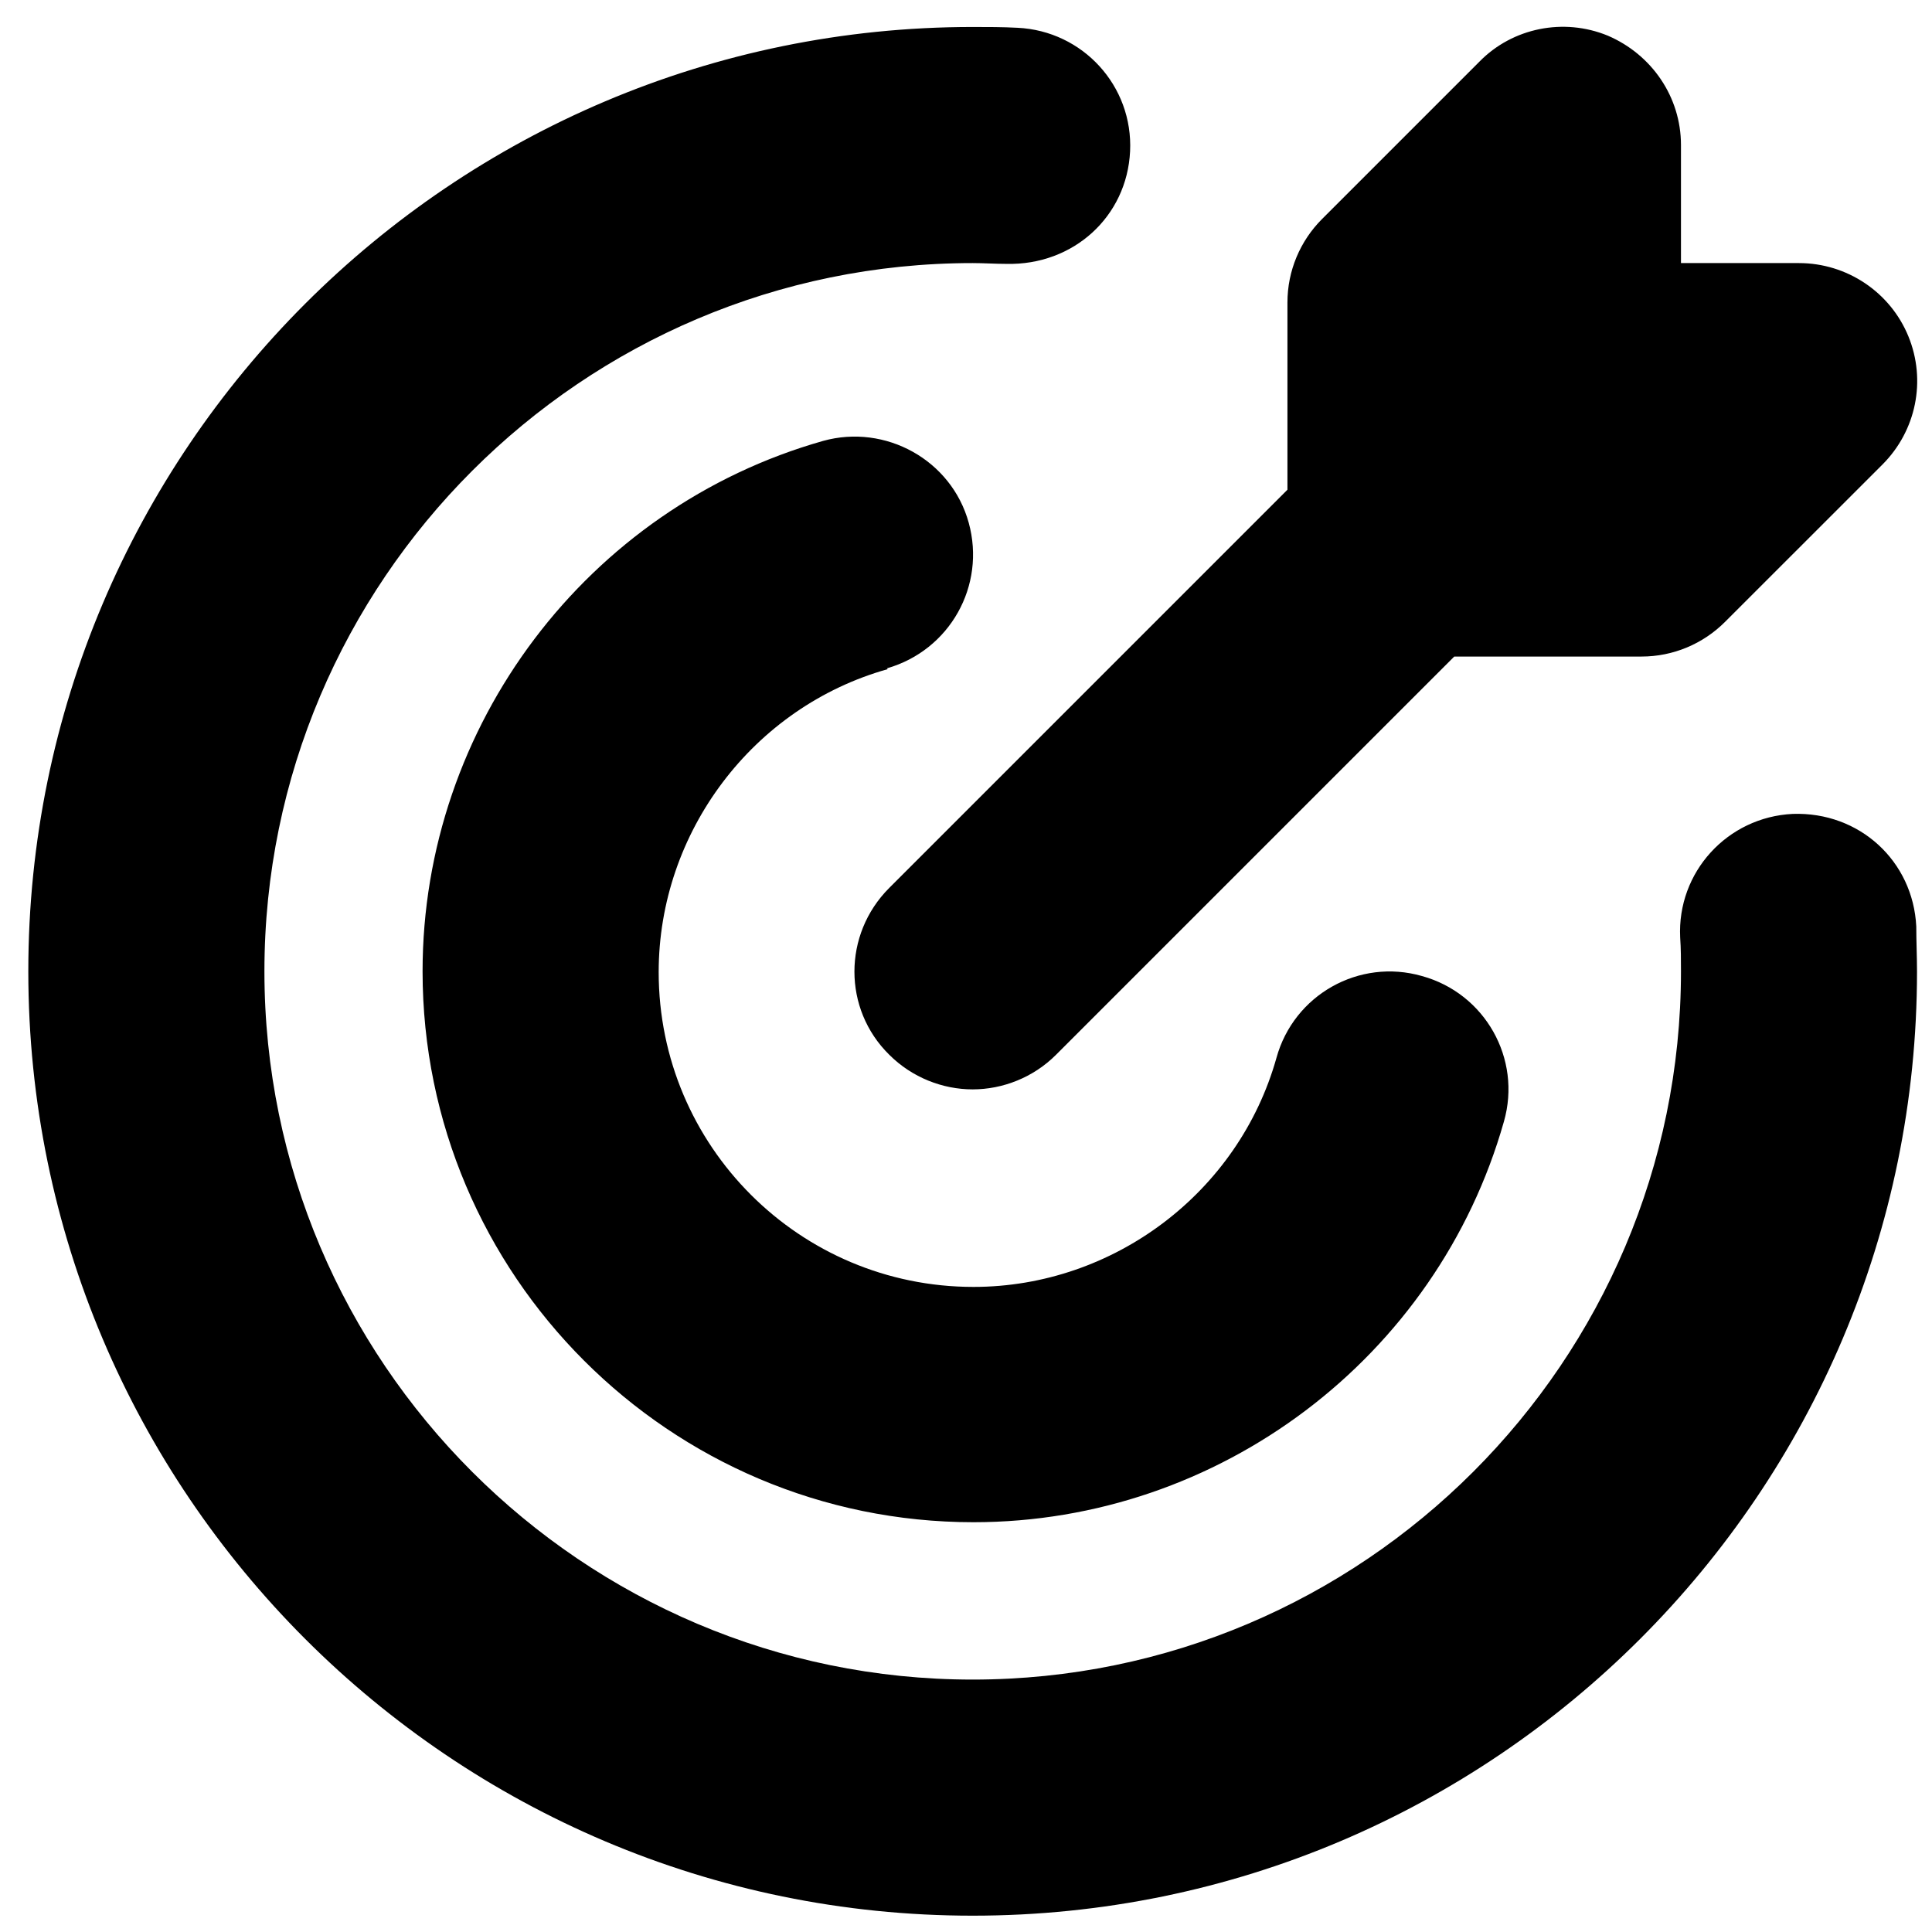 <svg width="29" height="29" viewBox="0 0 29 29" fill="none" xmlns="http://www.w3.org/2000/svg">
<g clip-path="url(#clip0_1426_3602)">
<path d="M28.775 14.58C28.775 22.4 22.42 28.755 14.6 28.755C6.78 28.755 0.425 22.4 0.425 14.58C0.425 6.76 6.78 0.405 14.6 0.405C14.825 0.405 15.049 0.405 15.274 0.417C16.254 0.464 17.01 1.291 16.963 2.271C16.916 3.252 16.112 3.984 15.108 3.961C14.943 3.961 14.766 3.949 14.6 3.949C8.741 3.949 3.969 8.721 3.969 14.58C3.969 20.439 8.741 25.211 14.6 25.211C20.459 25.211 25.232 20.439 25.232 14.58C25.232 14.415 25.232 14.237 25.22 14.072C25.172 13.092 25.928 12.265 26.909 12.217C27.913 12.182 28.716 12.926 28.764 13.907C28.764 14.131 28.775 14.356 28.775 14.58ZM13.313 10.032C14.258 9.761 14.801 8.792 14.541 7.847C14.281 6.902 13.289 6.359 12.356 6.618C8.812 7.622 6.343 10.895 6.343 14.58C6.343 19.14 10.053 22.849 14.612 22.849C18.298 22.849 21.57 20.38 22.574 16.836C22.845 15.891 22.29 14.911 21.345 14.651C20.4 14.379 19.42 14.934 19.16 15.879C18.593 17.899 16.715 19.317 14.612 19.317C12.002 19.317 9.887 17.202 9.887 14.592C9.887 12.489 11.305 10.611 13.325 10.044L13.313 10.032ZM13.348 13.328C12.651 14.025 12.651 15.147 13.348 15.832C13.691 16.175 14.151 16.352 14.6 16.352C15.049 16.352 15.51 16.175 15.852 15.832L21.829 9.855H24.641C25.113 9.855 25.562 9.666 25.893 9.335L28.256 6.973C28.764 6.465 28.917 5.709 28.645 5.047C28.374 4.386 27.724 3.949 27.003 3.949H25.232V2.177C25.232 1.456 24.794 0.818 24.133 0.535C23.471 0.263 22.704 0.417 22.207 0.925L19.845 3.287C19.514 3.618 19.325 4.067 19.325 4.539V7.351L13.348 13.328Z" fill="black"/>
</g>
<defs>
<clipPath id="clip0_1426_3602">
<rect width="28.35" height="28.35" fill="white" transform="translate(0.426 0.405)"/>
</clipPath>
</defs>
</svg>
